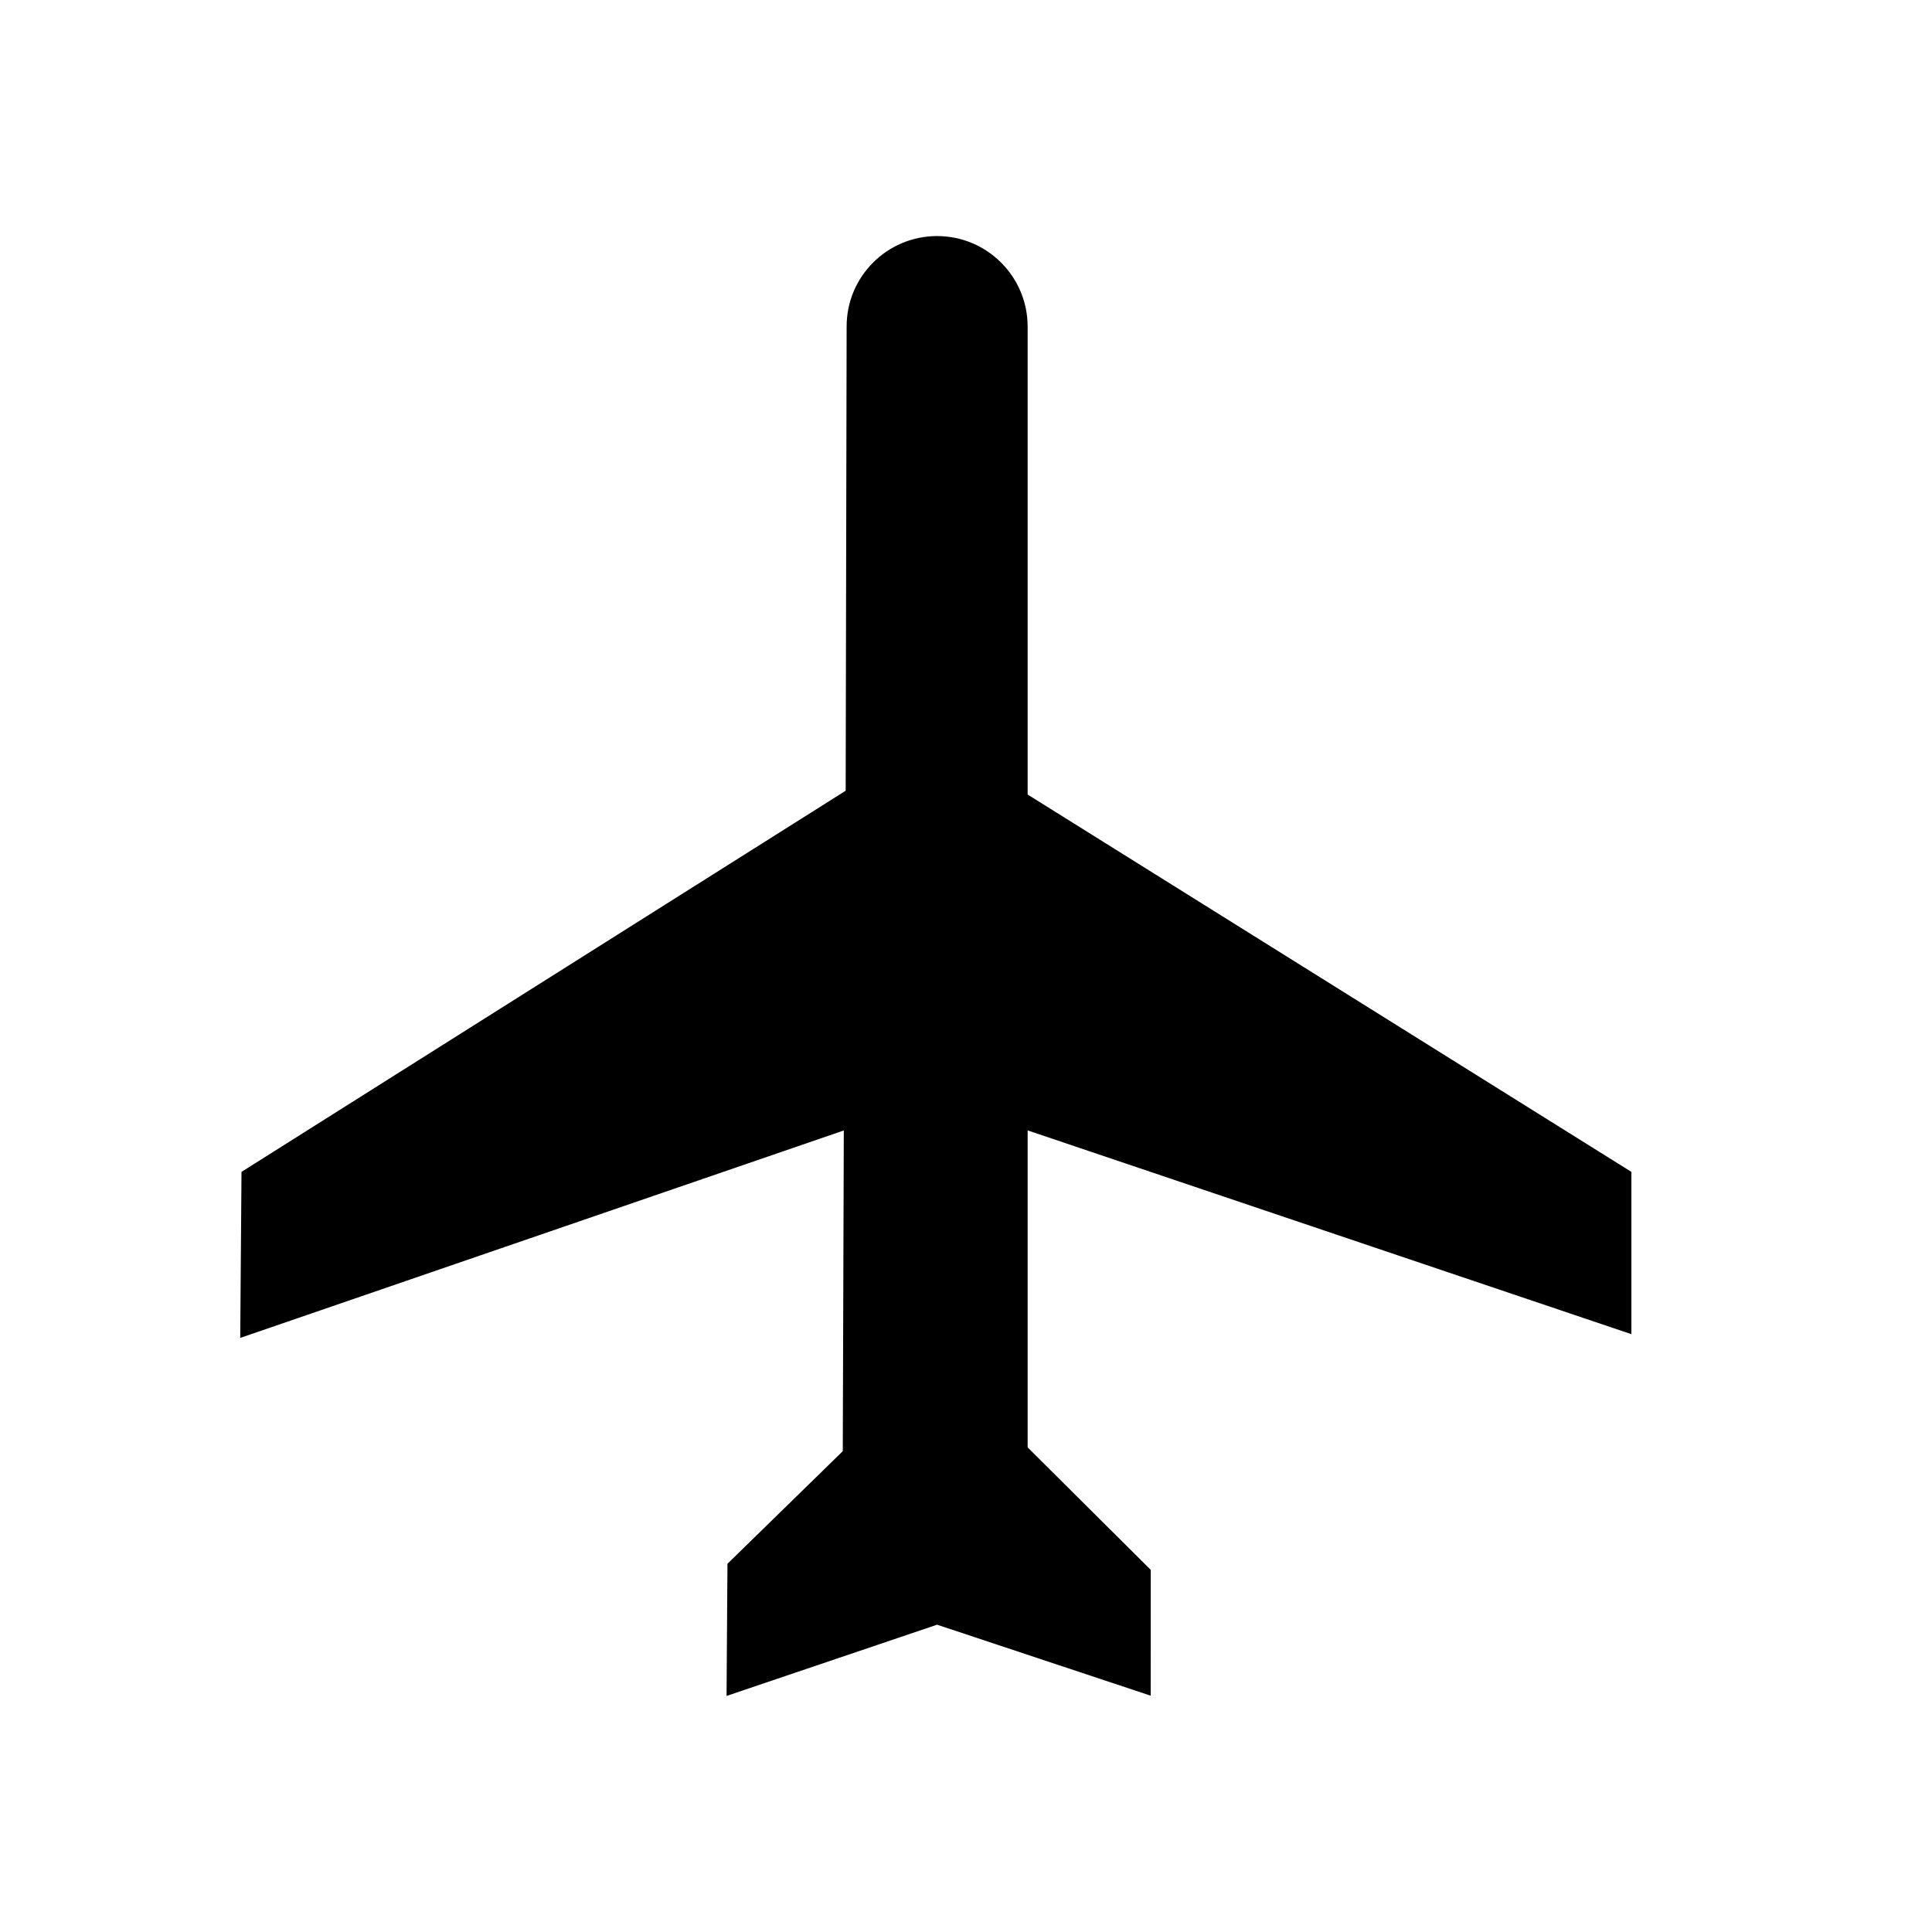 <!-- Generated by IcoMoon.io -->
<svg version="1.1" xmlns="http://www.w3.org/2000/svg" width="32" height="32" viewBox="0 0 32 32">
<title>plane</title>
<path d="M15.521 3.91c0.828 0 1.5 0.672 1.5 1.5v7.75l10 6.25v2.688l-10-3.375v5.25l2.039 2.029-0.001 2.084-3.538-1.176-3.487 1.18 0.015-2.189 1.91-1.865 0.017-5.312-9.997 3.436 0.021-2.75 10.007-6.313 0.016-7.688c-0.002-0.827 0.67-1.499 1.498-1.499z"></path>
</svg>
